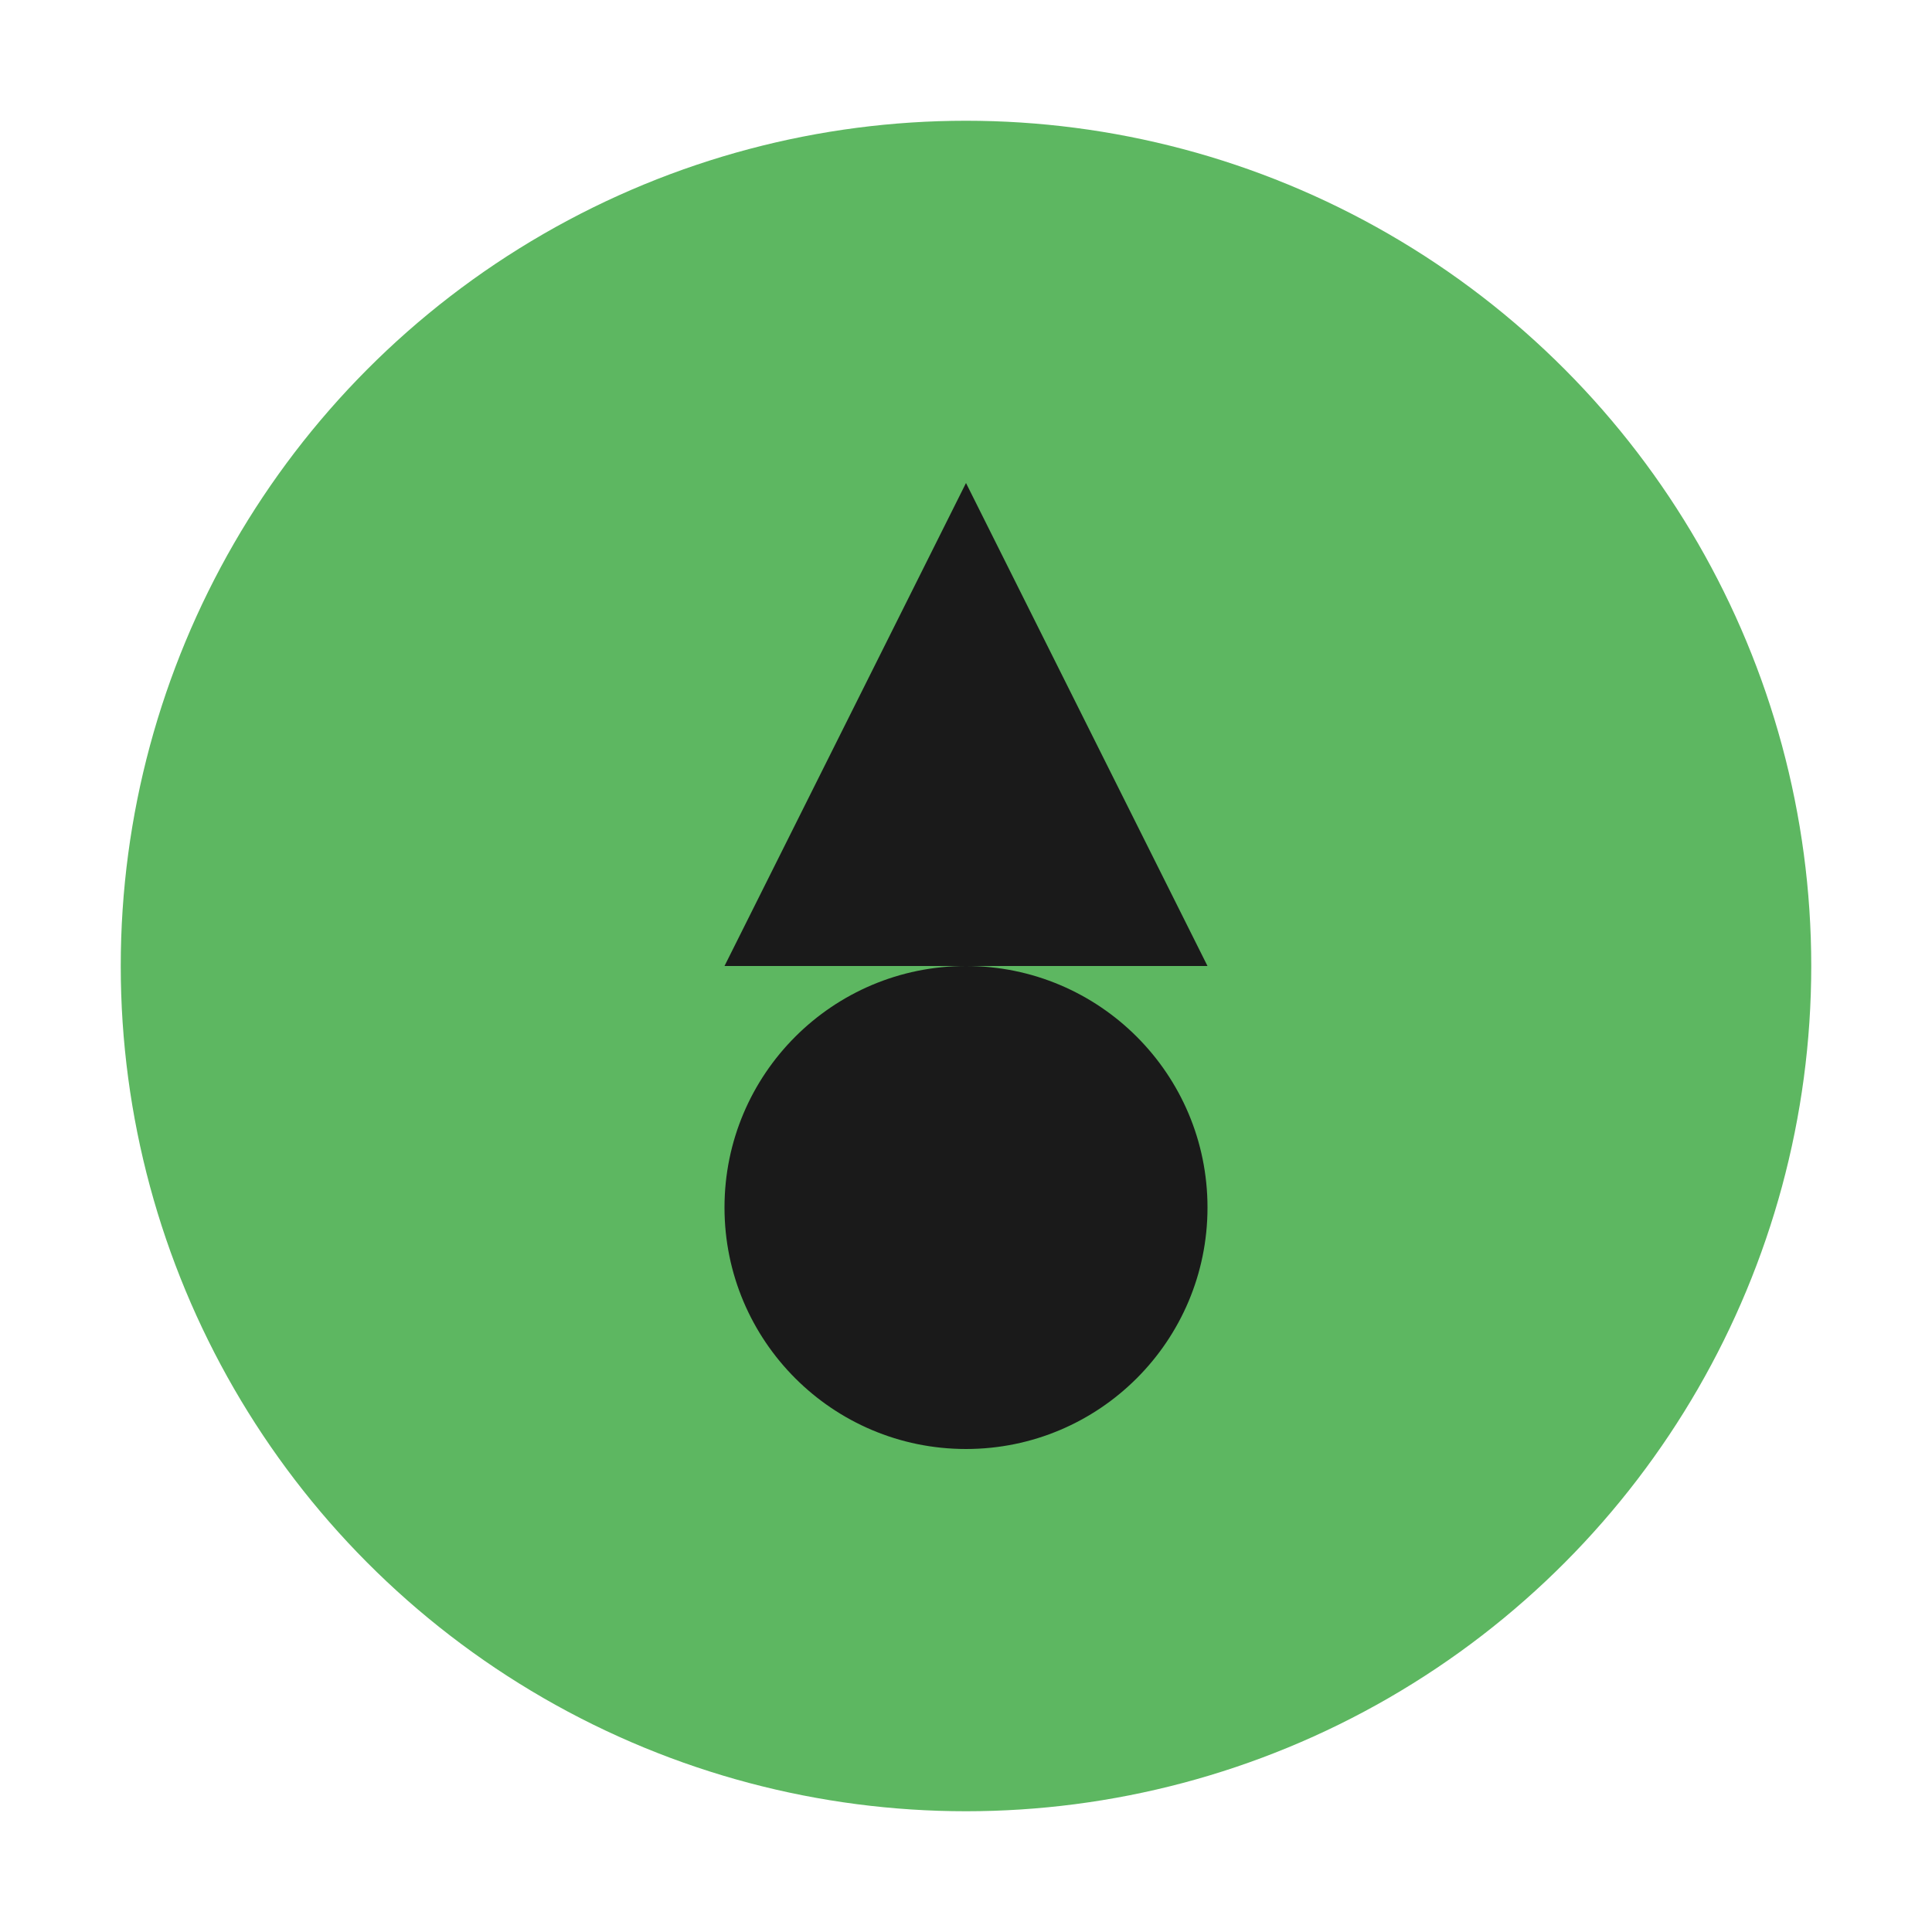<?xml version="1.0" encoding="UTF-8" standalone="no"?>
<svg width="32" height="32" viewBox="0 0 32 32" fill="none" xmlns="http://www.w3.org/2000/svg">
  <circle cx="16" cy="16" r="14" fill="#4CAF50" fill-opacity="0.9"/>
  <path d="M16 8L20 16H12L16 8Z" fill="#1a1a1a"/>
  <circle cx="16" cy="20" r="4" fill="#1a1a1a"/>
</svg>

